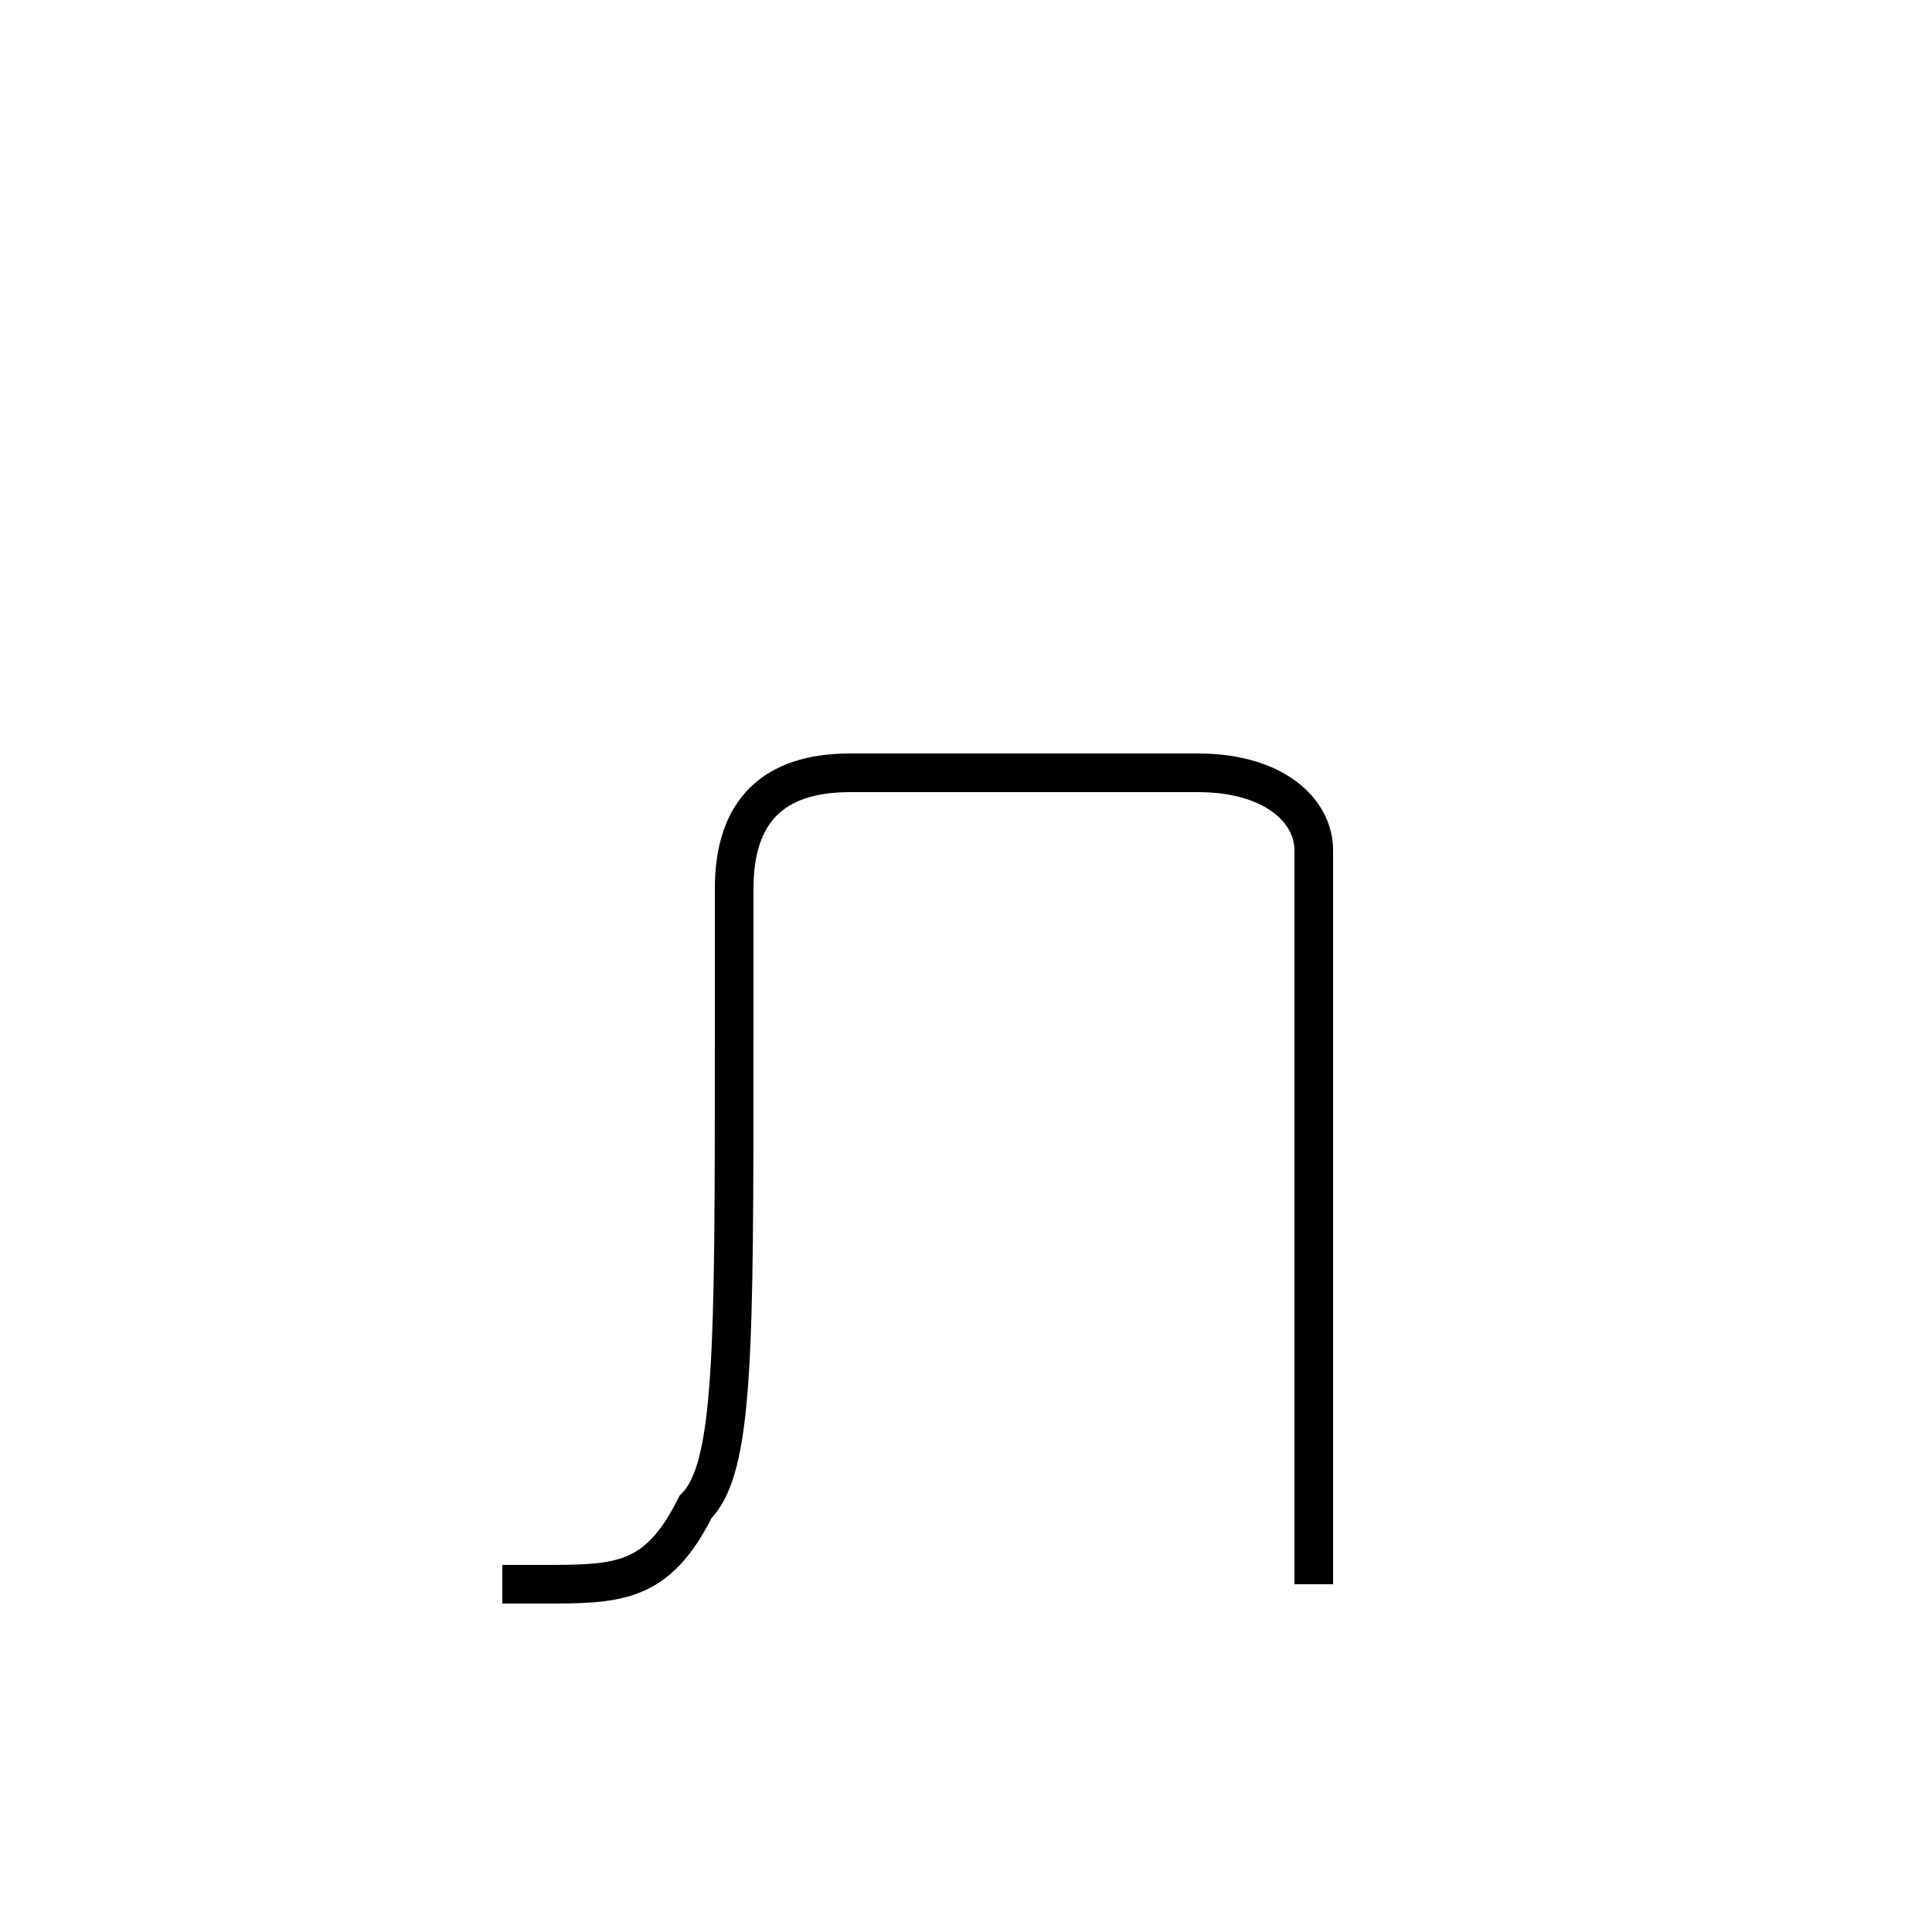 <?xml version='1.0' encoding='utf8'?>
<svg viewBox="0.0 -6.0 50.0 50.0" version="1.1" xmlns="http://www.w3.org/2000/svg">
<rect x="0.0" y="-6.0" width="50.0" height="50.0" fill="#808080" stroke="none"/>
<rect x="-1000" y="-1000" width="2000" height="2000" stroke="white" fill="white"/>
<g style="fill:white;stroke:#000000;  stroke-width:1">
<path d="M 34 -3 L 34 -22 C 34 -23 33 -24 31 -24 C 30 -24 24 -24 22 -24 C 20 -24 19 -23 19 -21 C 19 -20 19 -20 19 -17 C 19 -9 19 -6 18 -5 C 17 -3 16 -3 14 -3 L 13 -3" transform="translate(0.0 38.0)" />
</g>
</svg>
